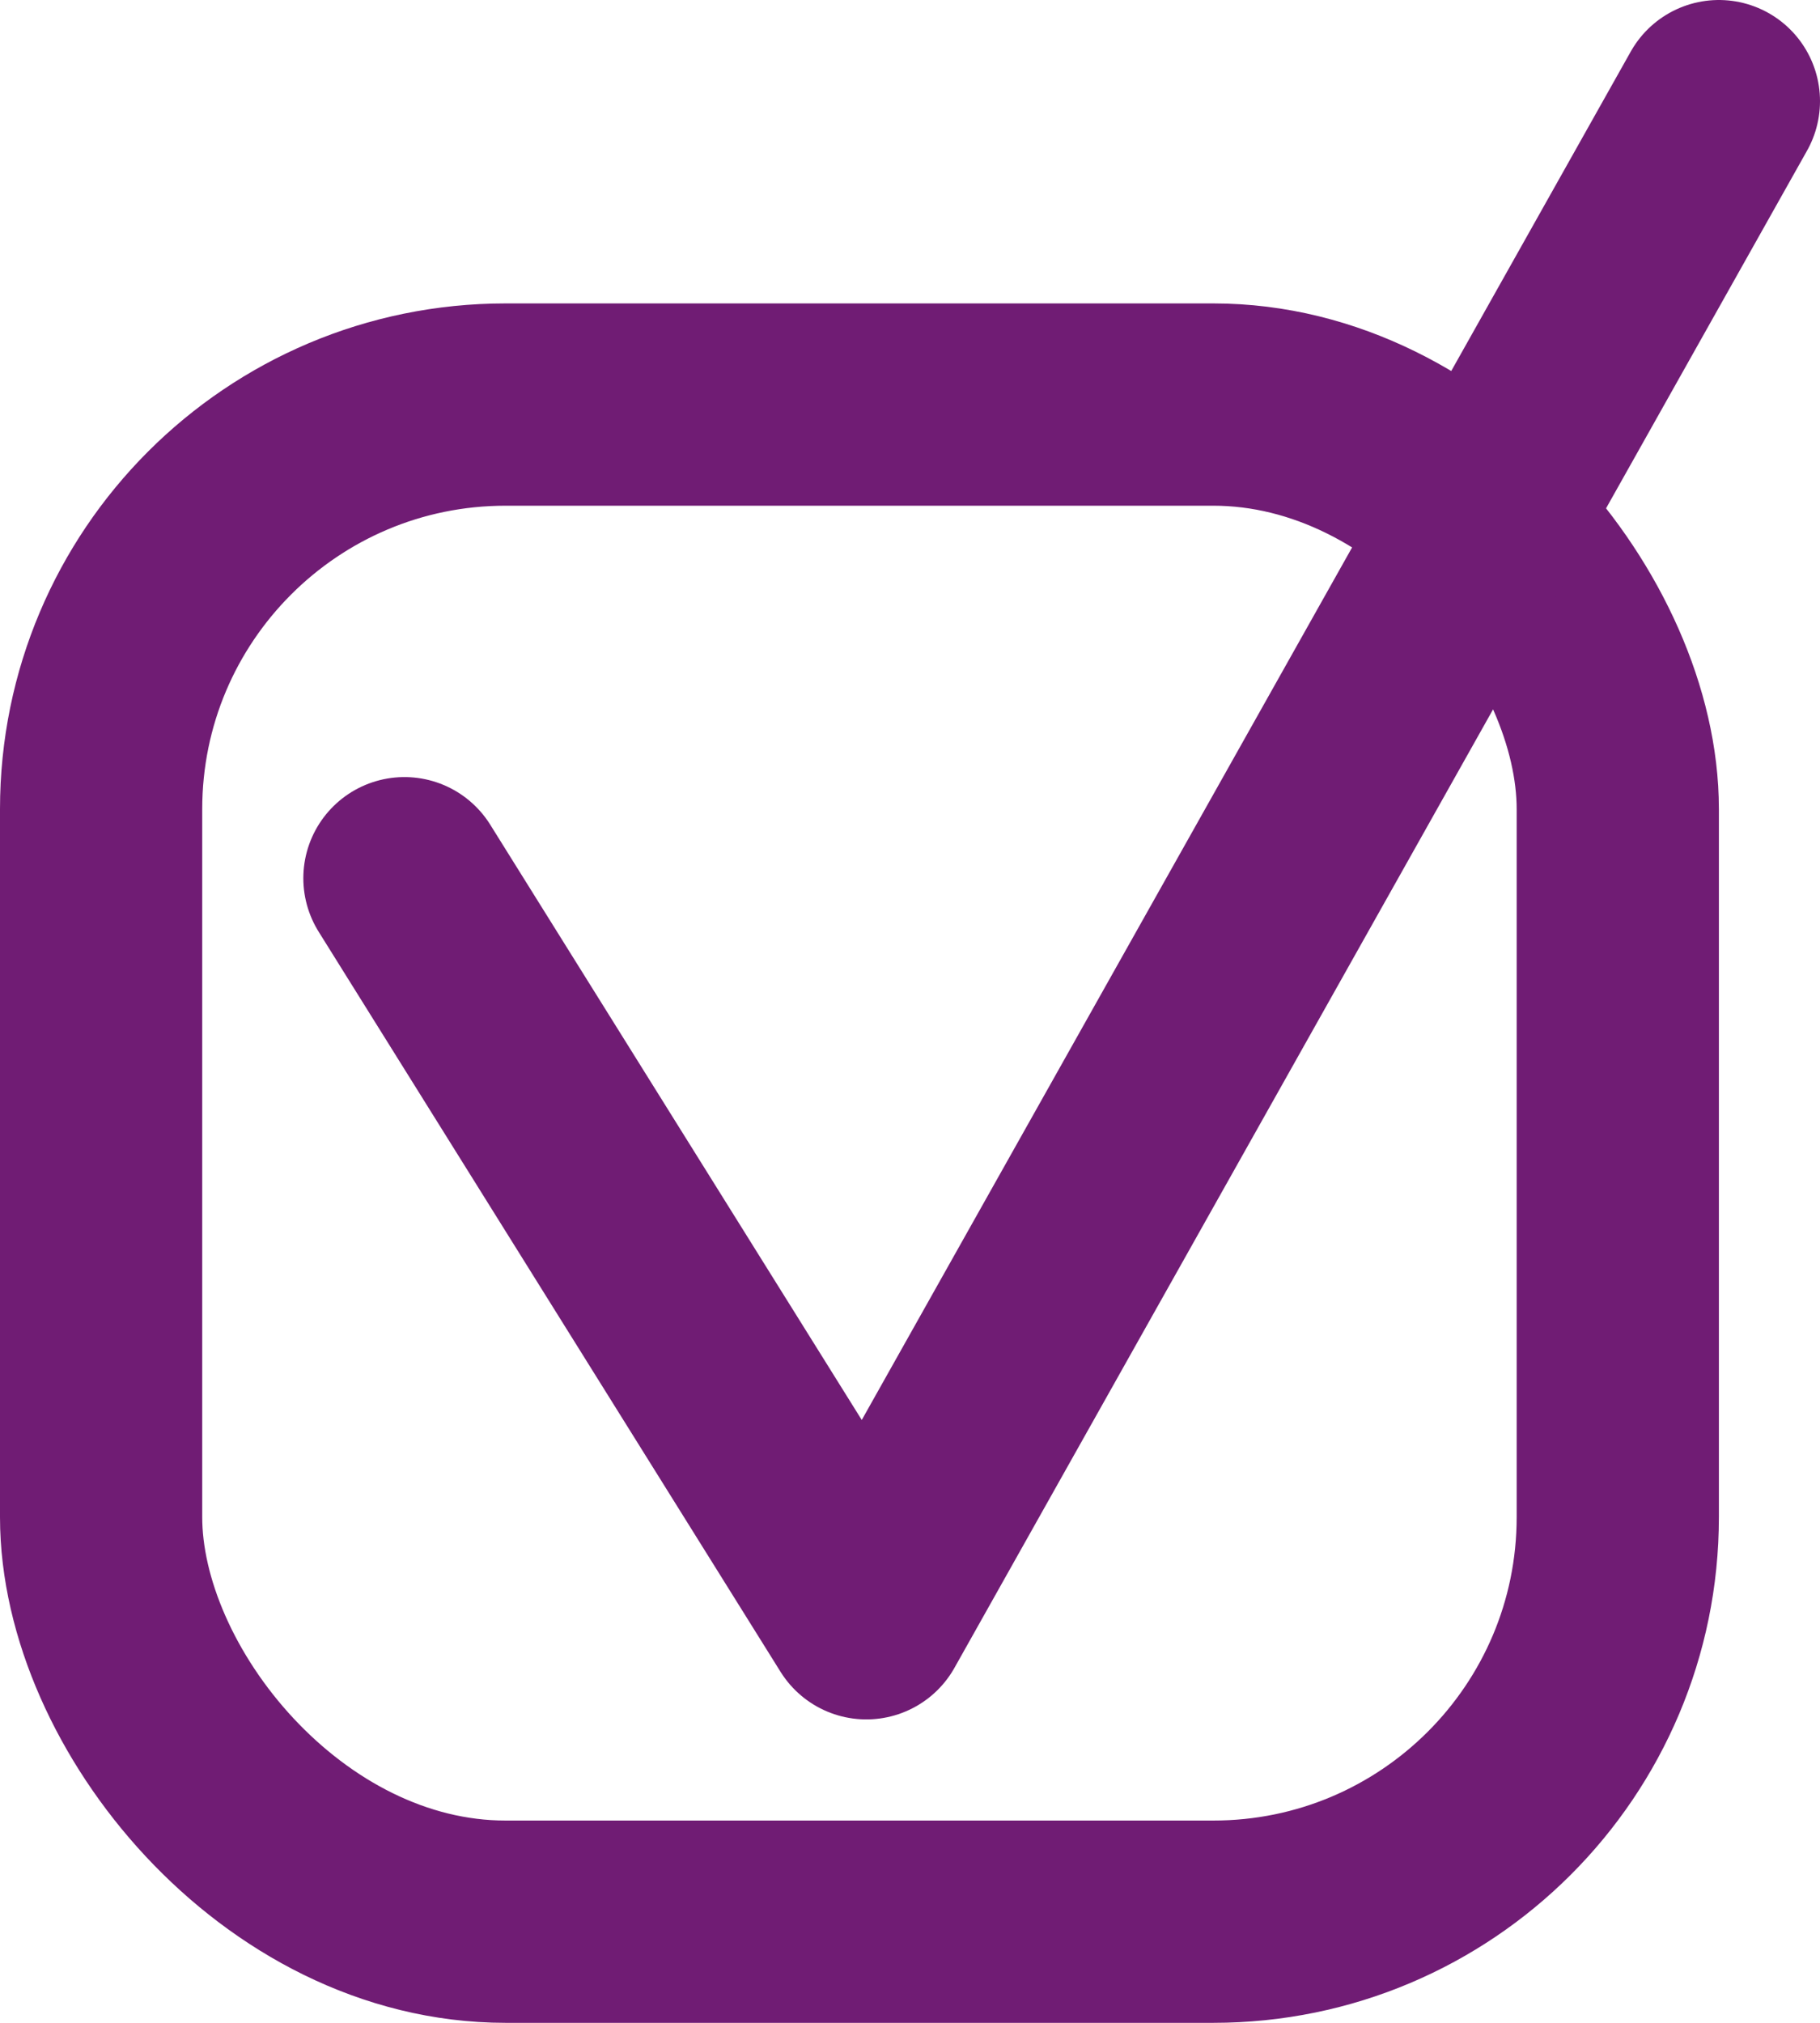 <svg width="18" height="20" viewBox="0 0 18 20" fill="none" xmlns="http://www.w3.org/2000/svg">
<rect x="1" y="4" width="15" height="15" rx="4" stroke="#701C74" stroke-width="2"/>
<path d="M4 8.683L8.568 16L17 1" stroke="#701C74" stroke-width="2" stroke-linecap="round" stroke-linejoin="round"/>
</svg>
